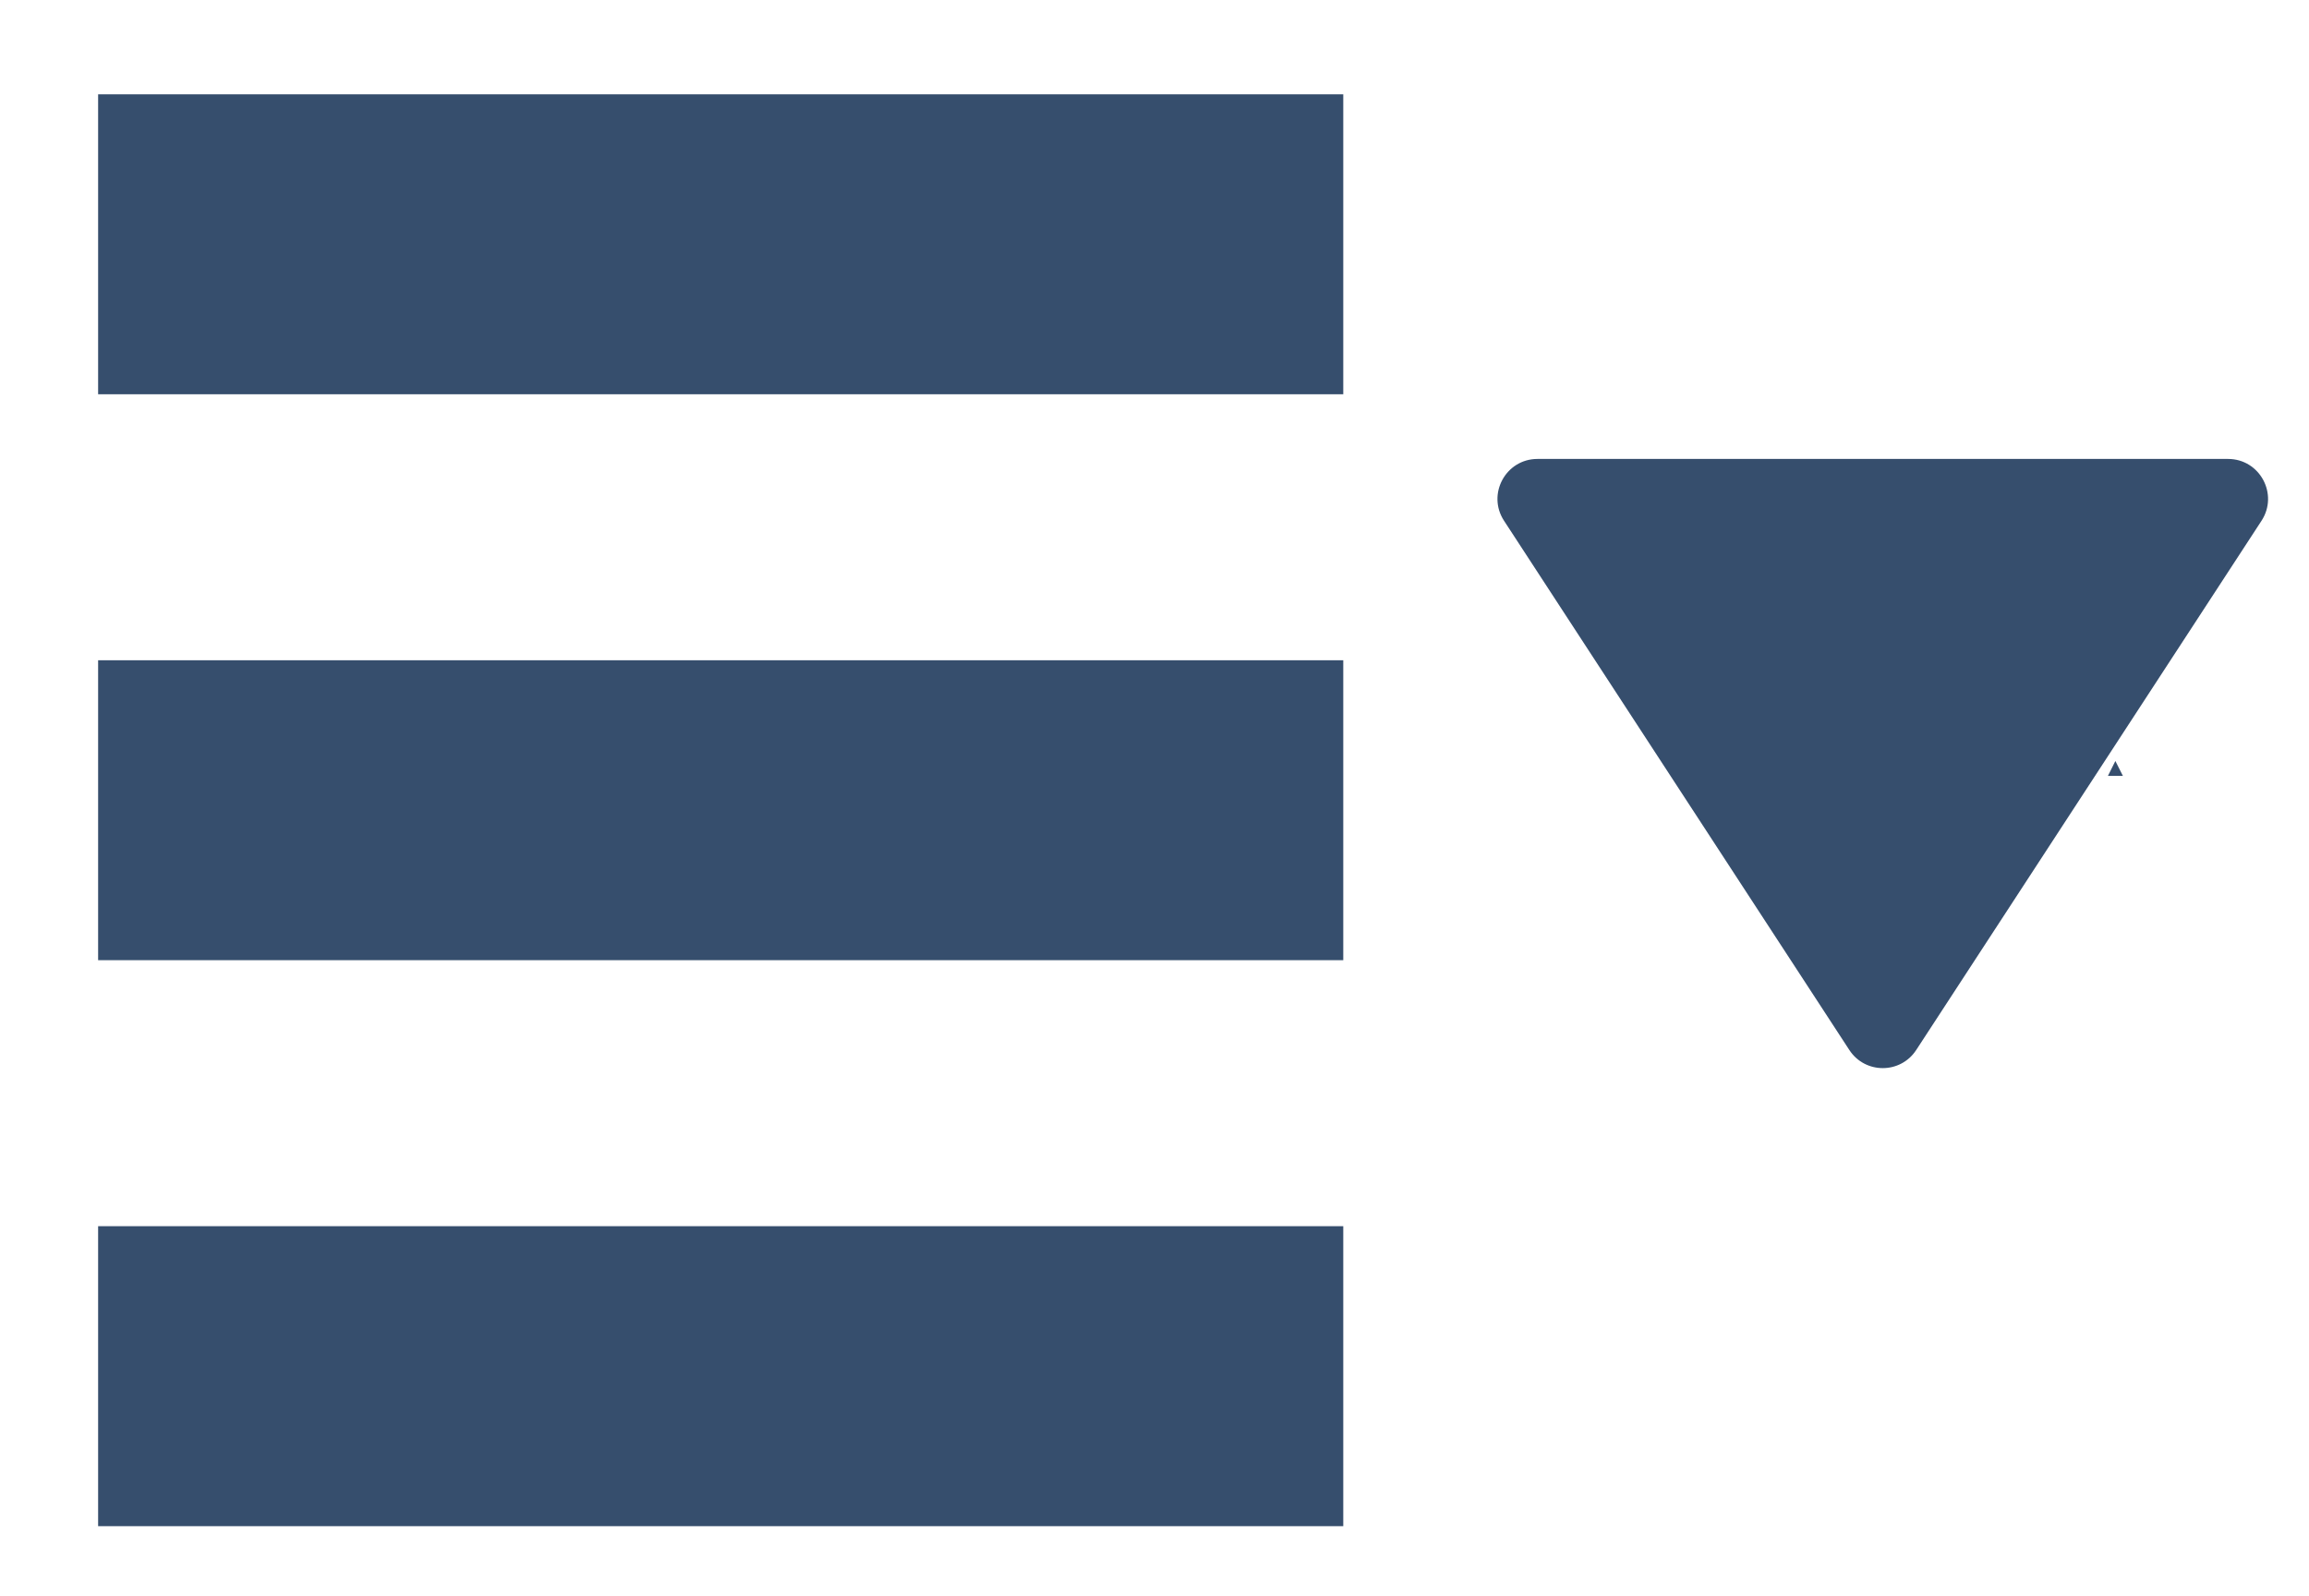 <svg id="Layer_1" xmlns="http://www.w3.org/2000/svg" viewBox="0 0 309.22 213.73"><defs><style>.cls-1{fill:#364e6d;stroke-width:0}</style></defs><path class="cls-1" d="M13.14 12.63h166.75V52.8H13.14zM13.14 88.42h166.75v40.17H13.14zM13.14 164.21h166.75v40.17H13.14zM256.62 140.61l46.24-70.87c2.32-3.56-.23-8.28-4.48-8.28H205.9c-4.25 0-6.81 4.72-4.48 8.28l46.24 70.87c2.11 3.24 6.85 3.24 8.96 0zM283.29 101.91l1.01 2h-2.01l1-2z"/></svg>